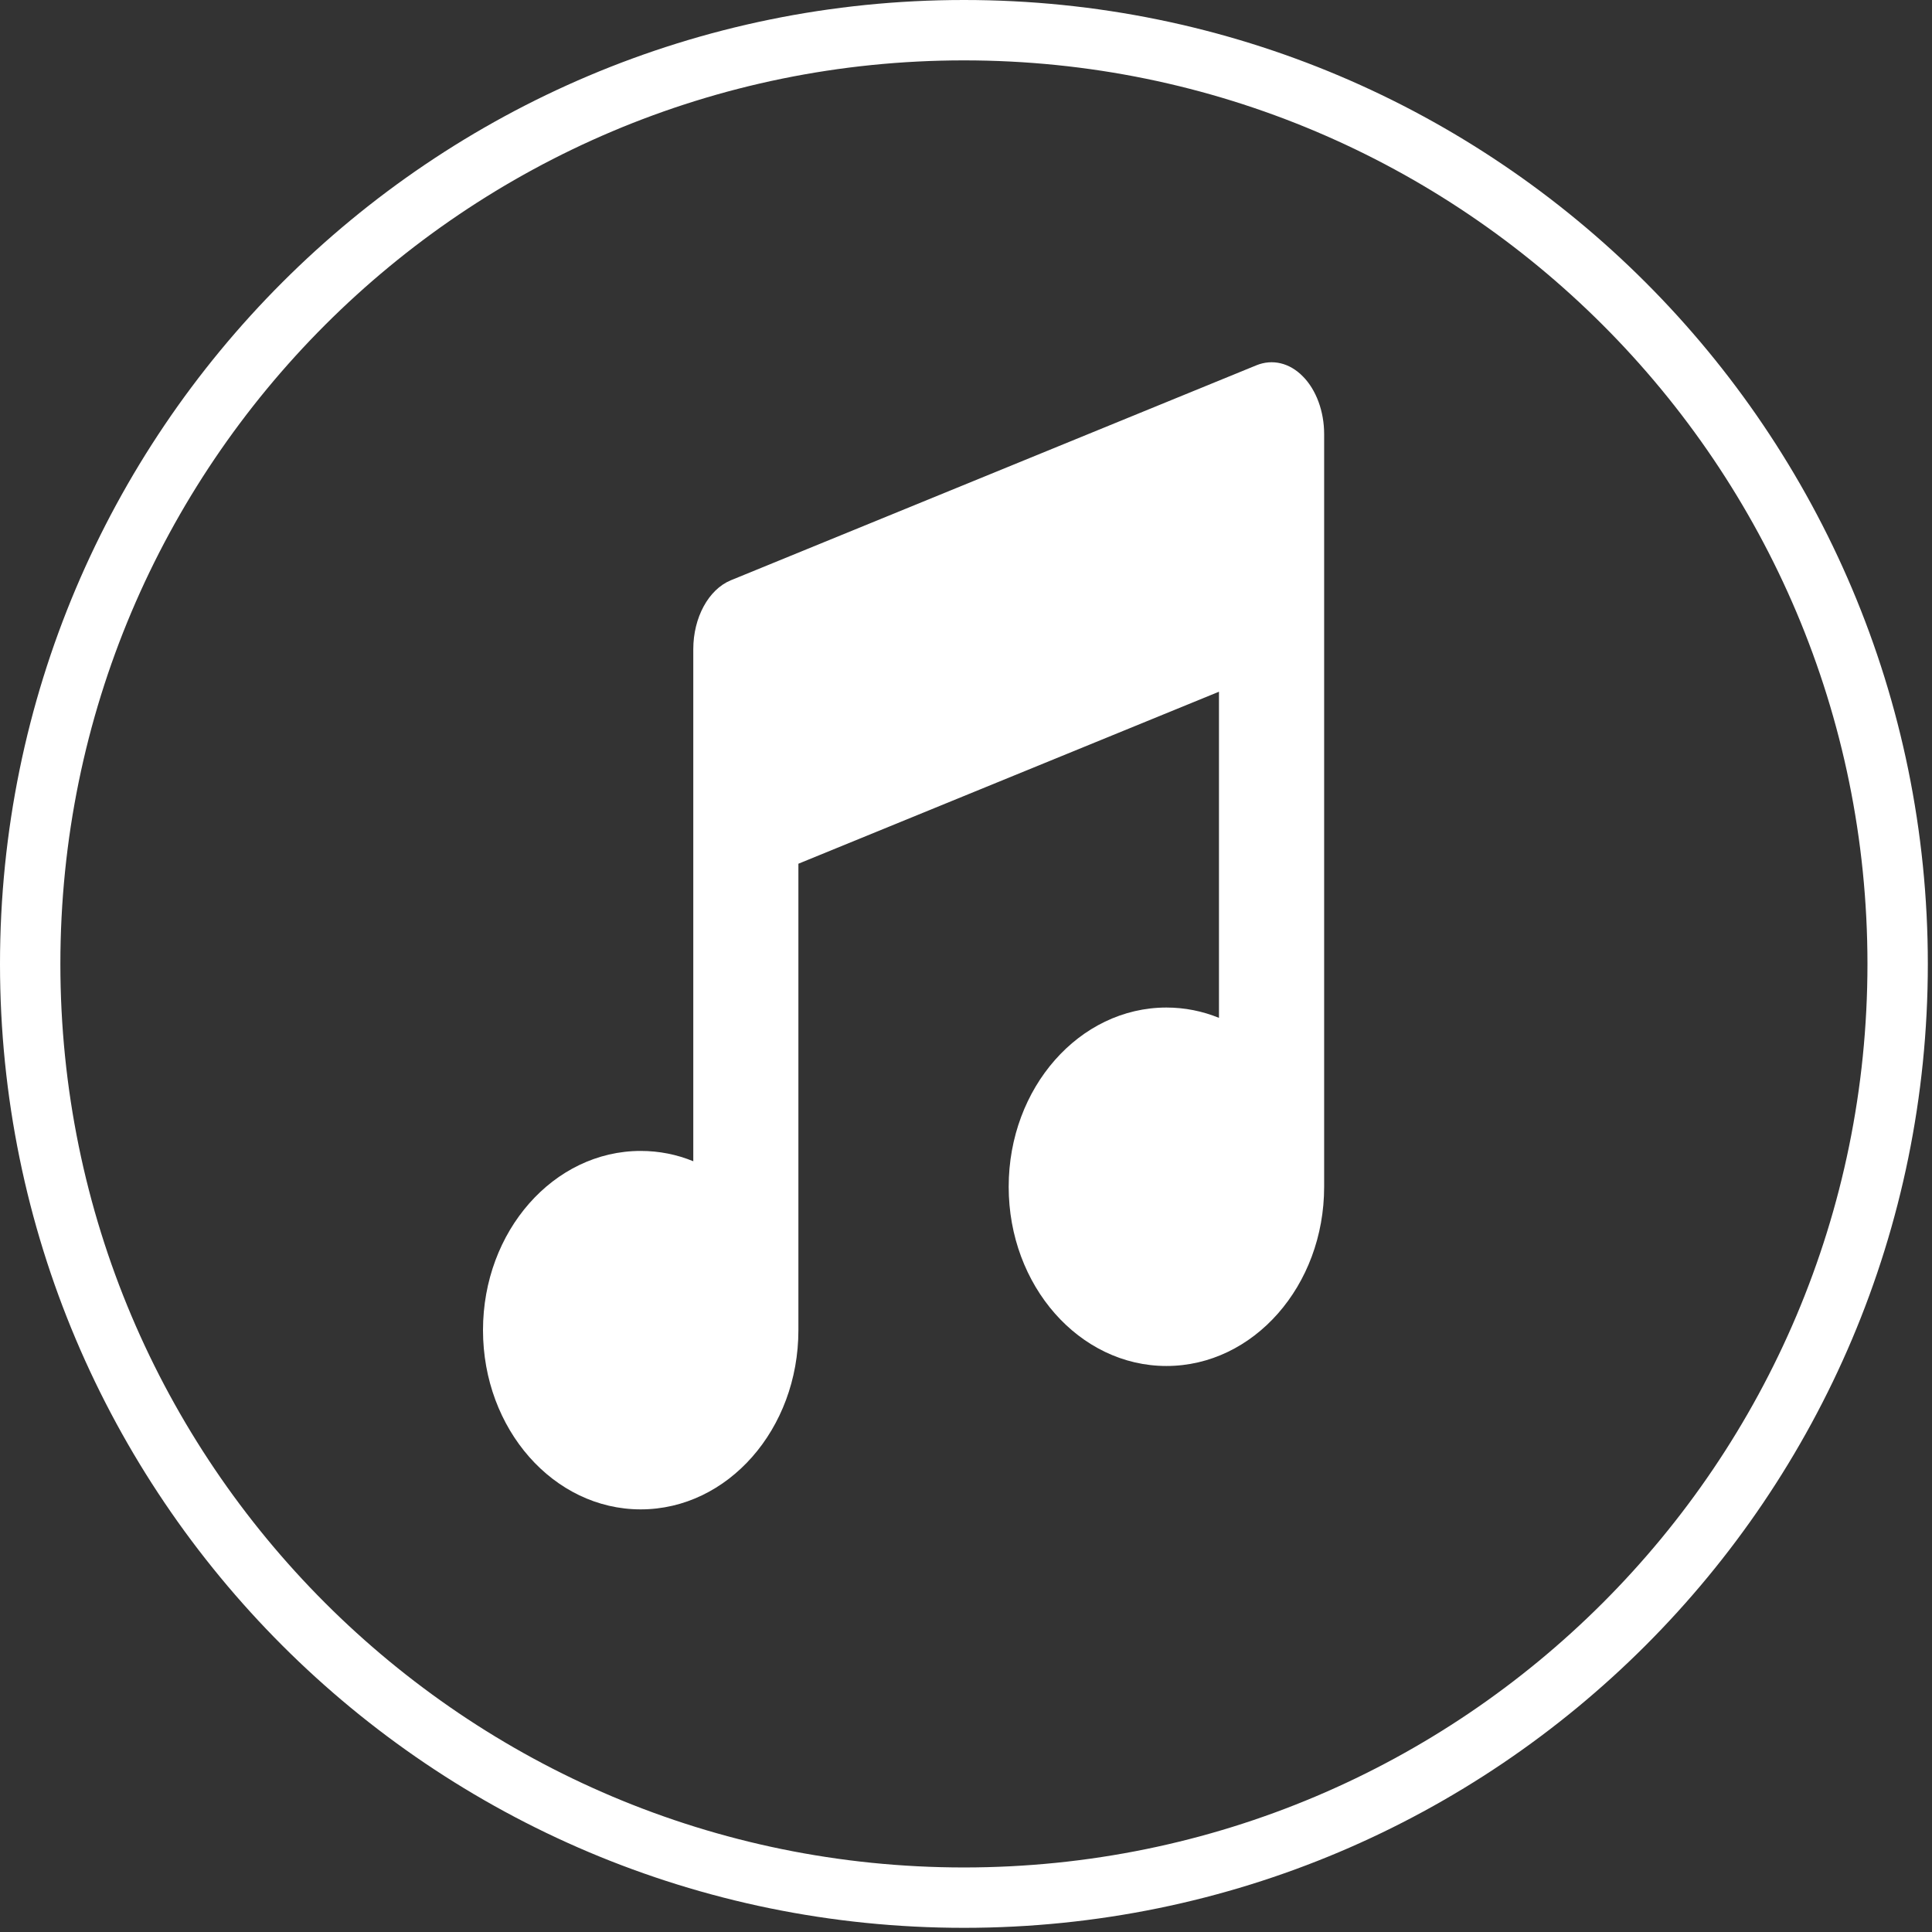 <svg width="32" height="32" viewBox="0 0 32 32" fill="none" xmlns="http://www.w3.org/2000/svg">
<rect x="0" y="0" width="32" height="32" fill="#333333" stroke="none"/>
<path d="M21.581 6.236C21.801 6.458 21.932 6.815 21.932 7.189V19.657C21.932 21.297 20.762 22.625 19.32 22.625C17.878 22.625 16.707 21.297 16.707 19.657C16.707 18.017 17.878 16.688 19.32 16.688C19.624 16.688 19.918 16.748 20.19 16.859V11.457L13.224 14.306V22.032C13.224 23.672 12.054 25 10.612 25C9.17 25 8 23.672 8 22.032C8 20.392 9.17 19.063 10.612 19.063C10.917 19.063 11.211 19.122 11.483 19.234V10.752C11.483 10.228 11.736 9.764 12.103 9.612L20.811 6.05C21.075 5.943 21.36 6.009 21.581 6.236Z" fill="white"/>
<path d="M31.431 15.966C31.431 24.507 24.507 31.431 15.966 31.431C7.424 31.431 0.5 24.507 0.5 15.966C0.5 7.424 7.424 0.5 15.966 0.5C24.507 0.5 31.431 7.424 31.431 15.966Z" stroke="white"/>
</svg>
